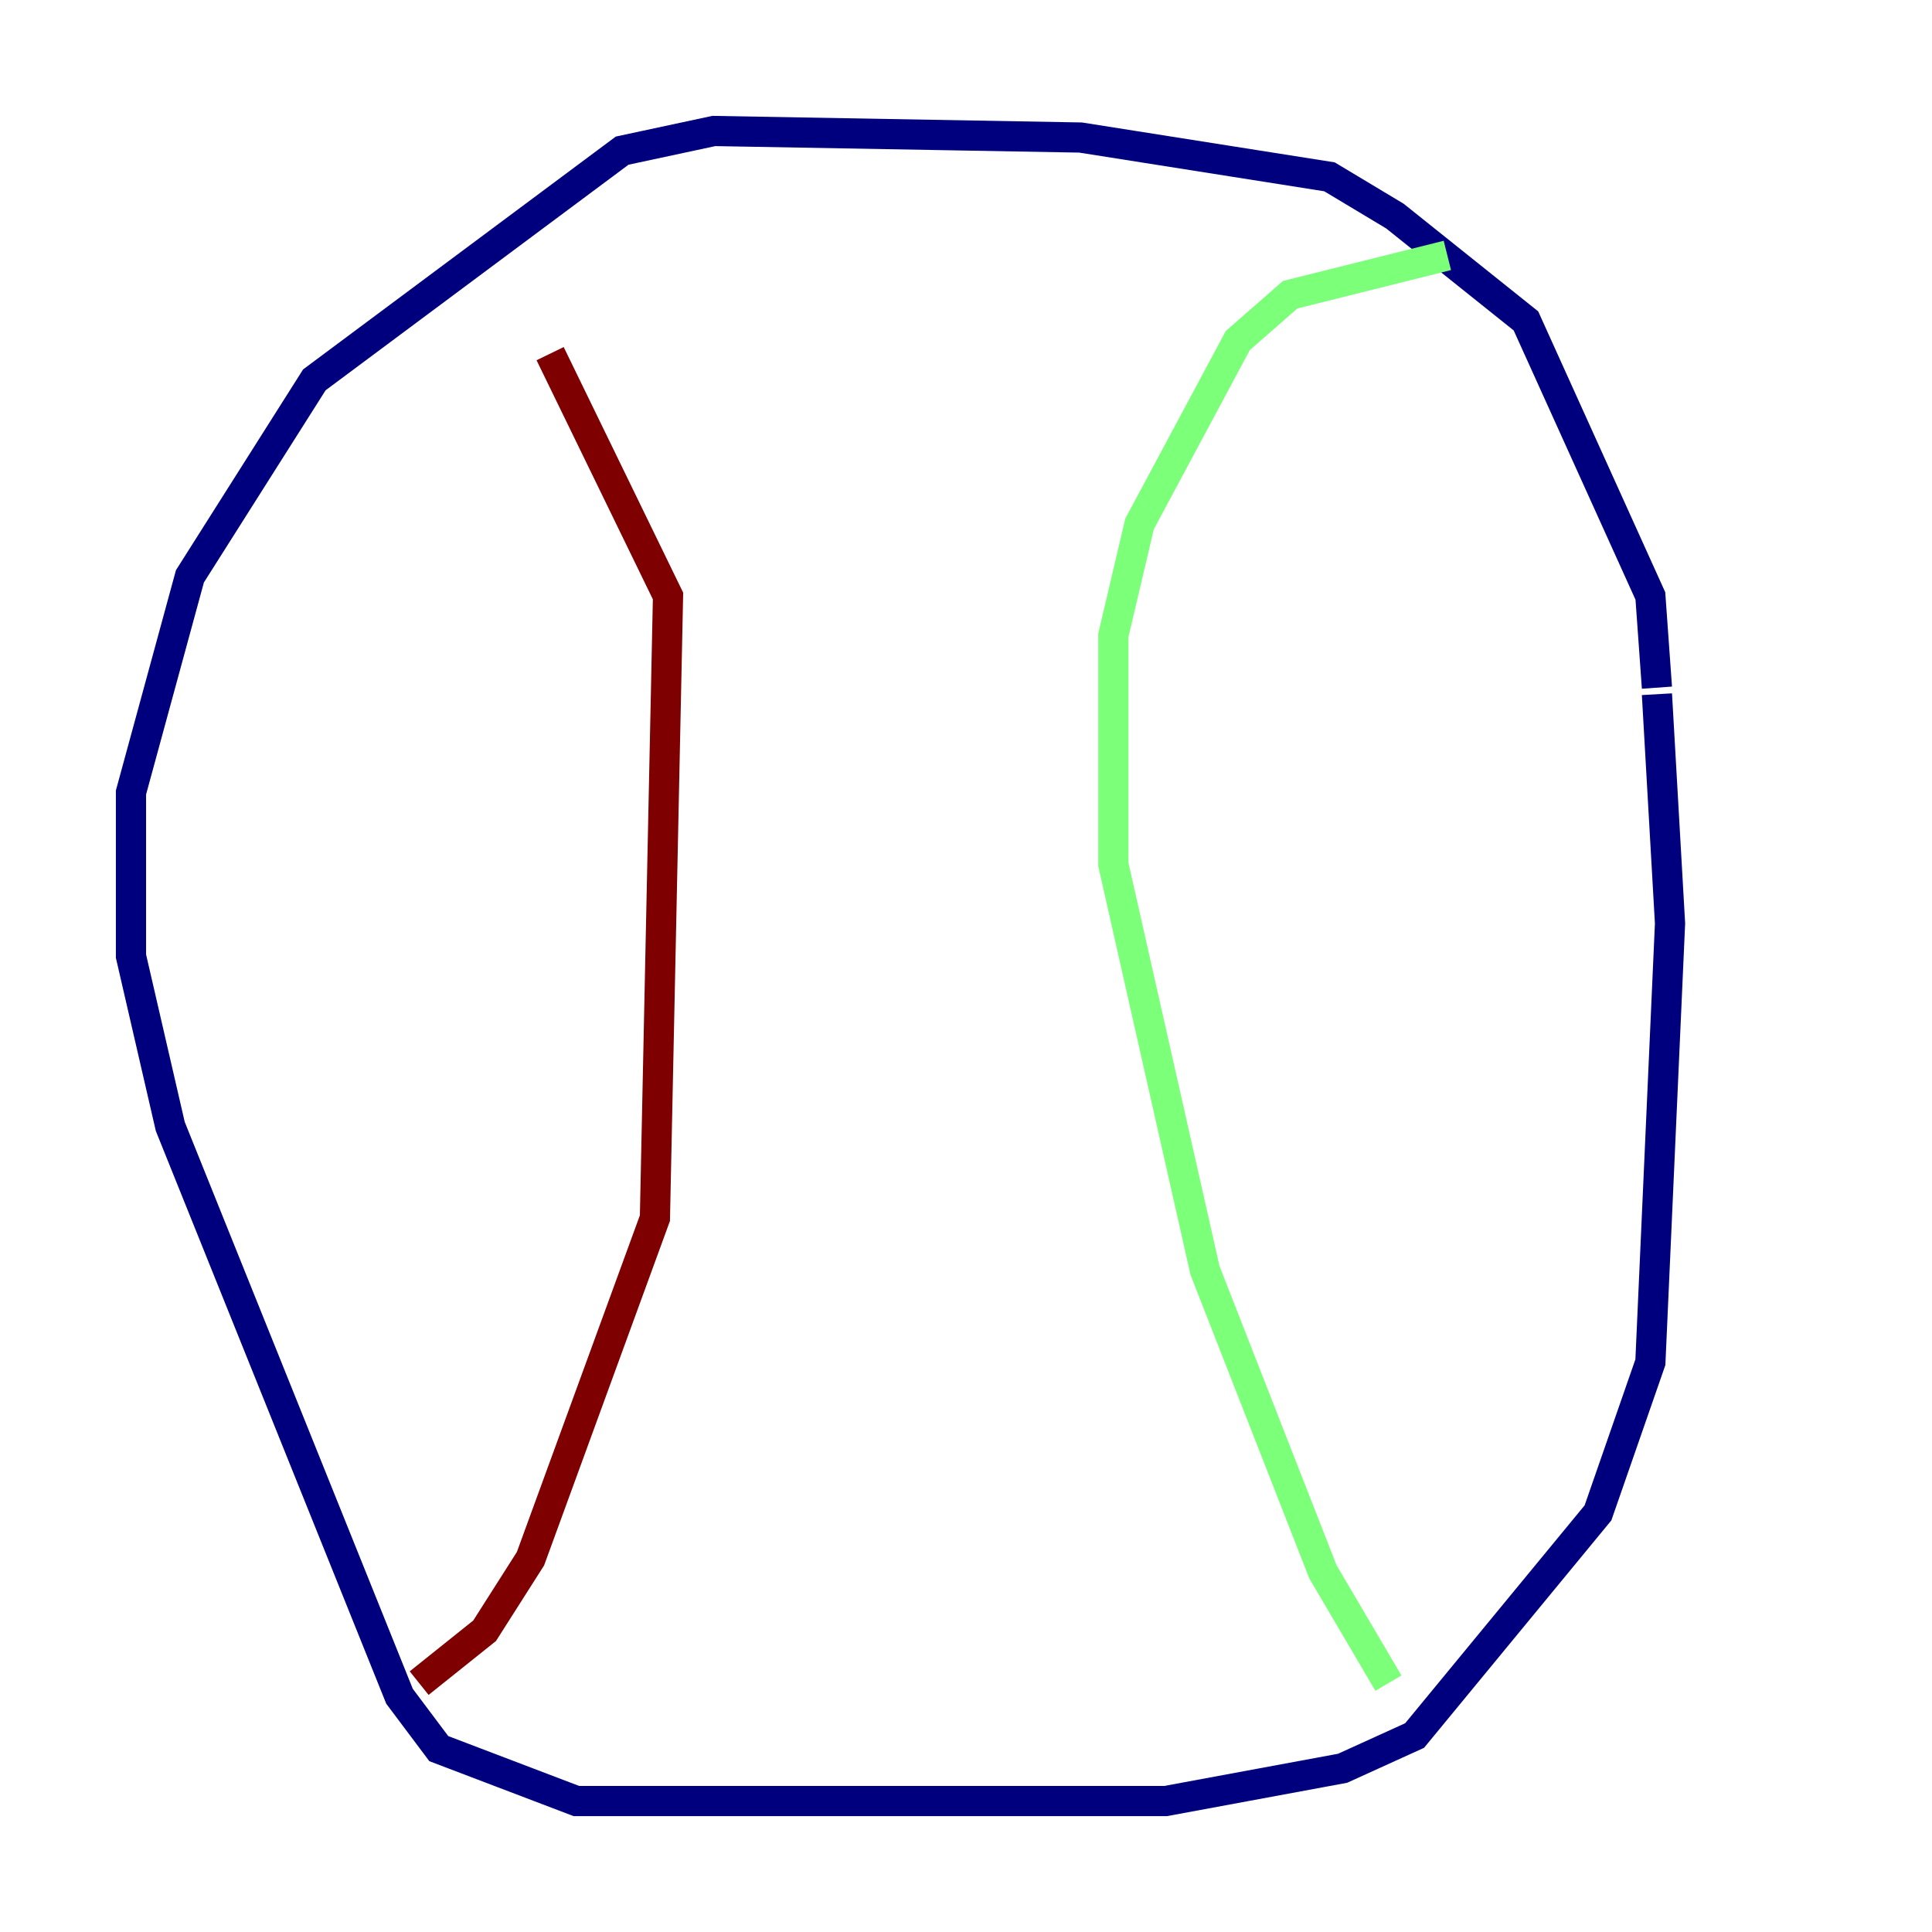 <?xml version="1.0" encoding="utf-8" ?>
<svg baseProfile="tiny" height="128" version="1.2" viewBox="0,0,128,128" width="128" xmlns="http://www.w3.org/2000/svg" xmlns:ev="http://www.w3.org/2001/xml-events" xmlns:xlink="http://www.w3.org/1999/xlink"><defs /><polyline fill="none" points="109.776,45.559 109.342,39.485 101.098,21.261 92.42,14.319 88.081,11.715 71.593,9.112 47.295,8.678 41.22,9.98 20.827,25.166 12.583,38.183 8.678,52.502 8.678,63.349 11.281,74.63 26.468,112.38 29.071,115.851 38.183,119.322 77.234,119.322 88.949,117.153 93.722,114.983 105.871,100.231 109.342,90.251 110.644,61.18 109.776,45.993" stroke="#00007f" stroke-width="2" /><polyline fill="none" points="95.891,16.922 85.478,19.525 82.007,22.563 75.498,34.712 73.763,42.088 73.763,57.275 79.837,84.176 87.647,104.136 91.986,111.512" stroke="#7cff79" stroke-width="2" /><polyline fill="none" points="27.77,111.512 32.108,108.041 35.146,103.268 43.39,80.705 44.258,39.485 36.447,23.43" stroke="#7f0000" stroke-width="2" /></svg>